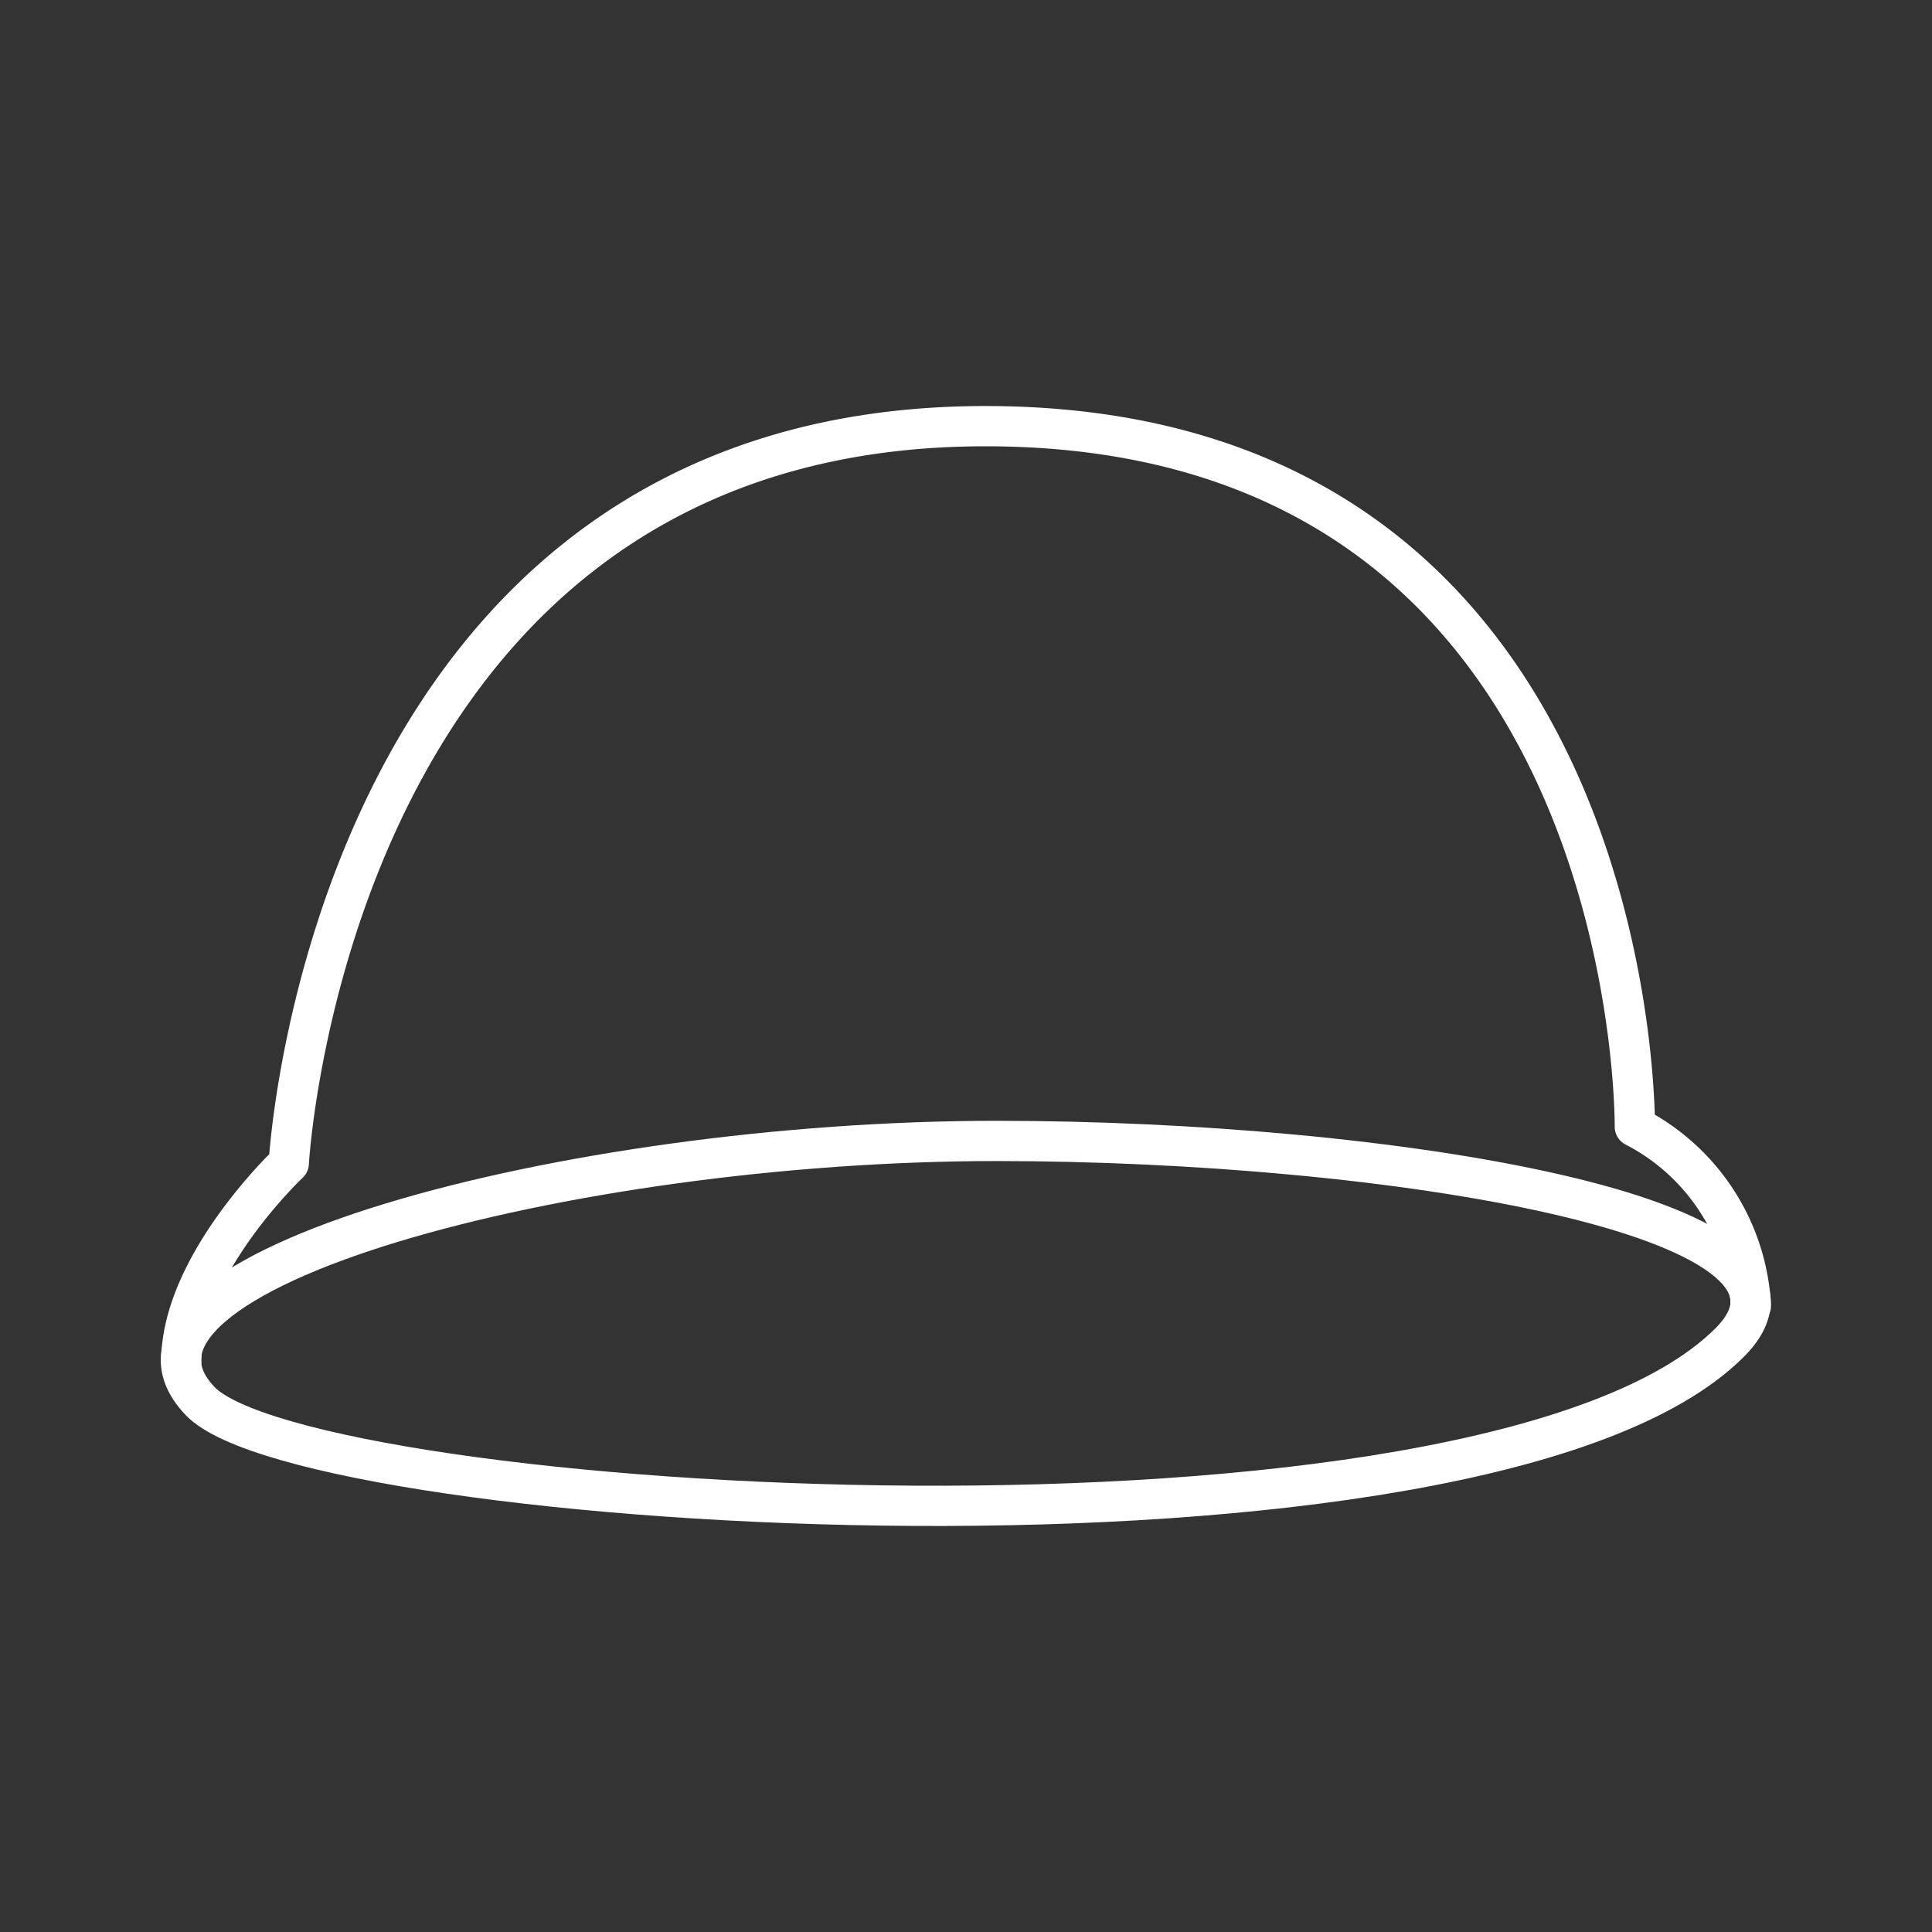 <svg viewBox="0 0 48 48" xmlns="http://www.w3.org/2000/svg">
 <rect x="0" y="0" width="48" height="48" fill="#333333" stroke="none"/>
 <defs>
  <style>.a{fill:none;stroke:#fff;stroke-linecap:round;stroke-linejoin:round;}</style>
 </defs>
 <path class="a" d="m24.757 28.346c9.656 0 21.368 1.865 18.212 5.013-6.093 6.078-35.327 4.244-37.997 1.45-3.056-3.197 9.141-6.463 19.785-6.463z"/>
 <path class="a" d="M4.505,33.821c0-2.406,2.67-4.923,2.67-4.923s.994-18.31,17.306-18.31S40.617,27.992,40.617,27.992A5.329,5.329,0,0,1,43.5,32.436"/>
</svg>
